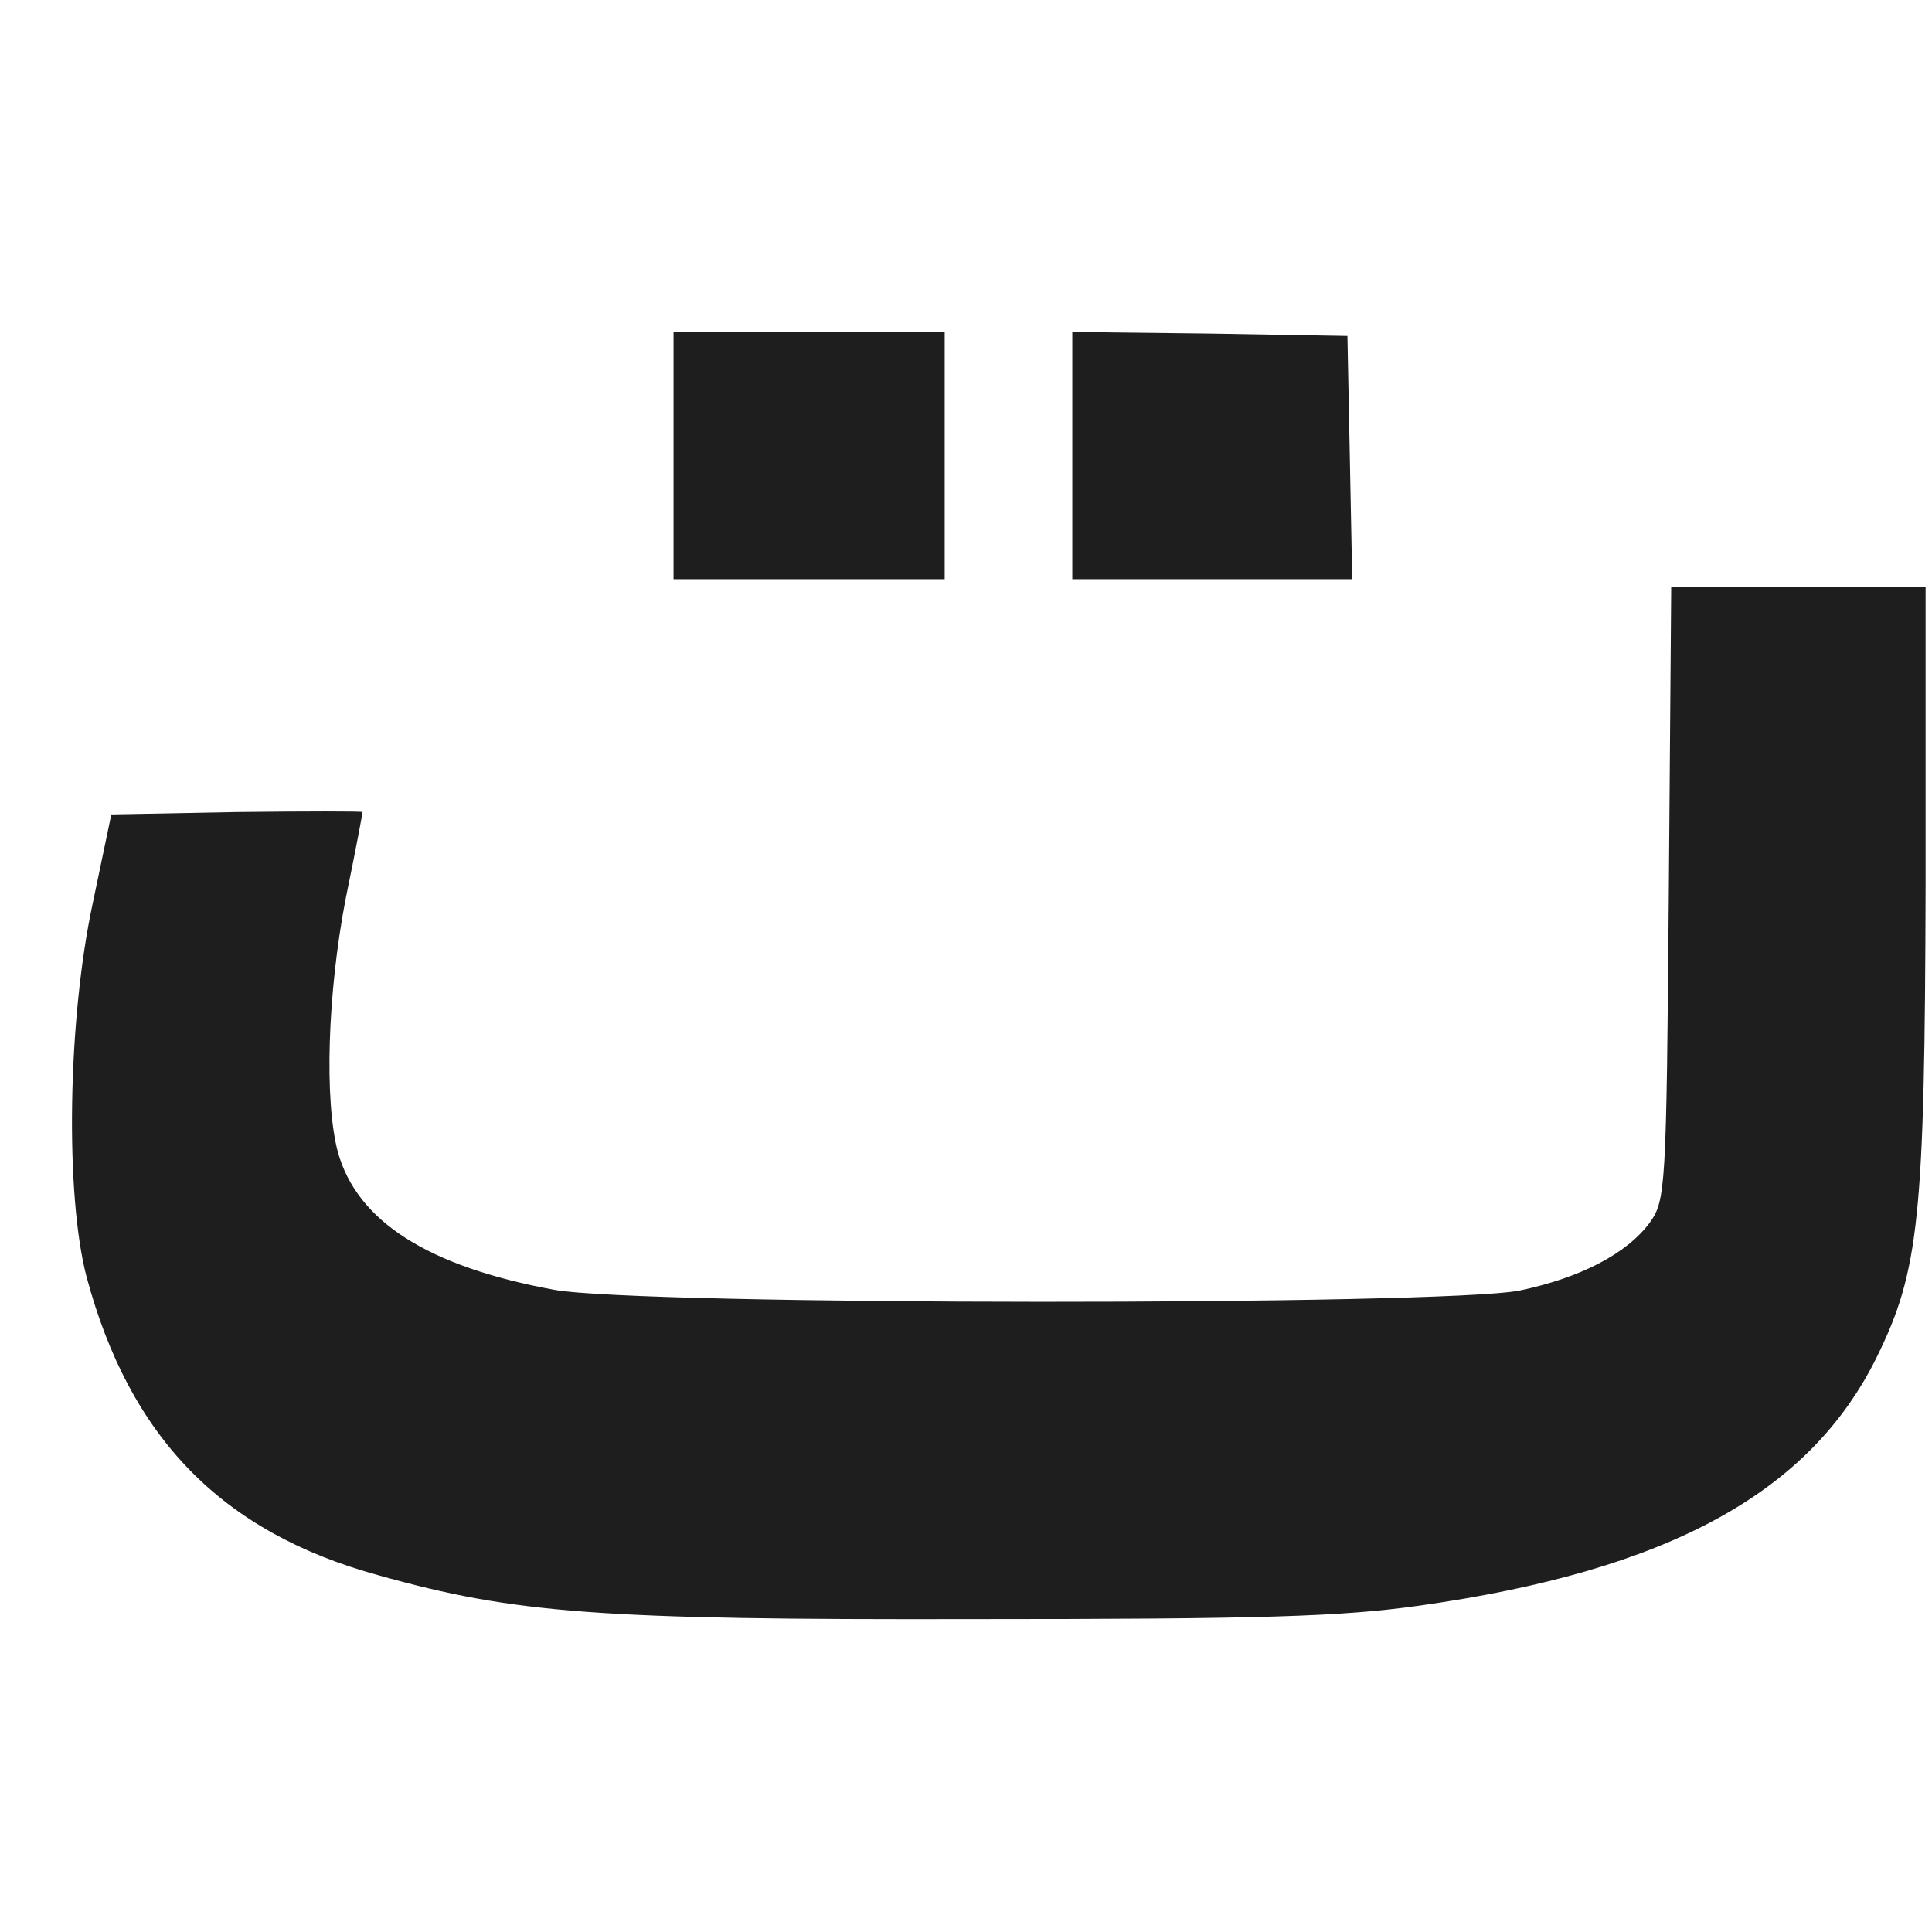 <?xml version="1.0" encoding="utf-8"?>
<svg viewBox="0 0 500 500" xmlns="http://www.w3.org/2000/svg" xmlns:bx="https://boxy-svg.com">
  <defs>
    <bx:grid x="0" y="0" width="27.767" height="27.767"/>
    <filter id="drop-shadow-filter-0" x="-500%" y="-500%" width="1000%" height="1000%" bx:preset="drop-shadow 1 80 -80 0 0.5 rgba(0,0,0,0.3)">
      <feGaussianBlur in="SourceAlpha" stdDeviation="0"/>
      <feOffset dx="80" dy="-80"/>
      <feComponentTransfer result="offsetblur">
        <feFuncA id="spread-ctrl" type="linear" slope="1"/>
      </feComponentTransfer>
      <feFlood flood-color="rgba(0,0,0,0.3)"/>
      <feComposite in2="offsetblur" operator="in"/>
      <feMerge>
        <feMergeNode/>
        <feMergeNode in="SourceGraphic"/>
      </feMerge>
    </filter>
  </defs>
  <g style="" transform="matrix(1.201, 0, 0, 1.201, -48.784, -48.692)">
    <g transform="matrix(0.1, 0, 0, -0.1, 83.193, 412.048)" fill="#000000" stroke="none" style="filter: url(#drop-shadow-filter-0);">
      <path d="M 945.661 2813.344 L 945.661 2546.979 L 1237.803 2546.979 L 1529.945 2546.979 L 1529.945 2813.344 L 1529.945 3079.709 L 1237.803 3079.709 L 945.661 3079.709 L 945.661 2813.344 Z" style="fill: rgba(0, 0, 0, 0.88);"/>
      <path d="M 1804.902 2813.344 L 1804.902 2546.979 L 2105.636 2546.979 L 2408.089 2546.979 L 2402.934 2809.907 L 2397.778 3071.116 L 2102.2 3076.271 L 1804.902 3079.709 L 1804.902 2813.344 Z" style="paint-order: fill; fill: rgba(0, 0, 0, 0.88);"/>
      <path d="M 3090.327 1869.897 C 3085.171 1230.622 3083.452 1208.282 3049.083 1160.164 C 2999.247 1093.144 2899.575 1041.589 2768.97 1014.094 C 2603.996 981.443 871.766 981.443 687.889 1015.812 C 416.369 1065.647 263.424 1163.601 222.181 1313.109 C 192.966 1423.092 199.84 1655.087 239.365 1859.587 C 259.986 1959.258 275.453 2041.745 275.453 2045.182 C 275.453 2046.901 153.44 2046.901 5.651 2045.182 L -265.869 2040.027 L -305.393 1850.995 C -360.385 1596.659 -365.54 1220.311 -319.141 1043.307 C -226.343 697.893 -28.718 493.393 309.823 400.595 C 603.683 318.108 784.124 304.36 1590.092 306.079 C 2212.182 306.079 2384.031 311.235 2554.16 335.294 C 3088.608 410.906 3394.498 577.599 3538.85 871.46 C 3629.93 1057.055 3641.959 1172.193 3643.677 1890.519 L 3643.677 2529.795 L 3368.721 2529.795 L 3095.482 2529.795 L 3090.327 1869.897 Z" style="fill: rgba(0, 0, 0, 0.88);"/>
    </g>
  </g>
</svg>